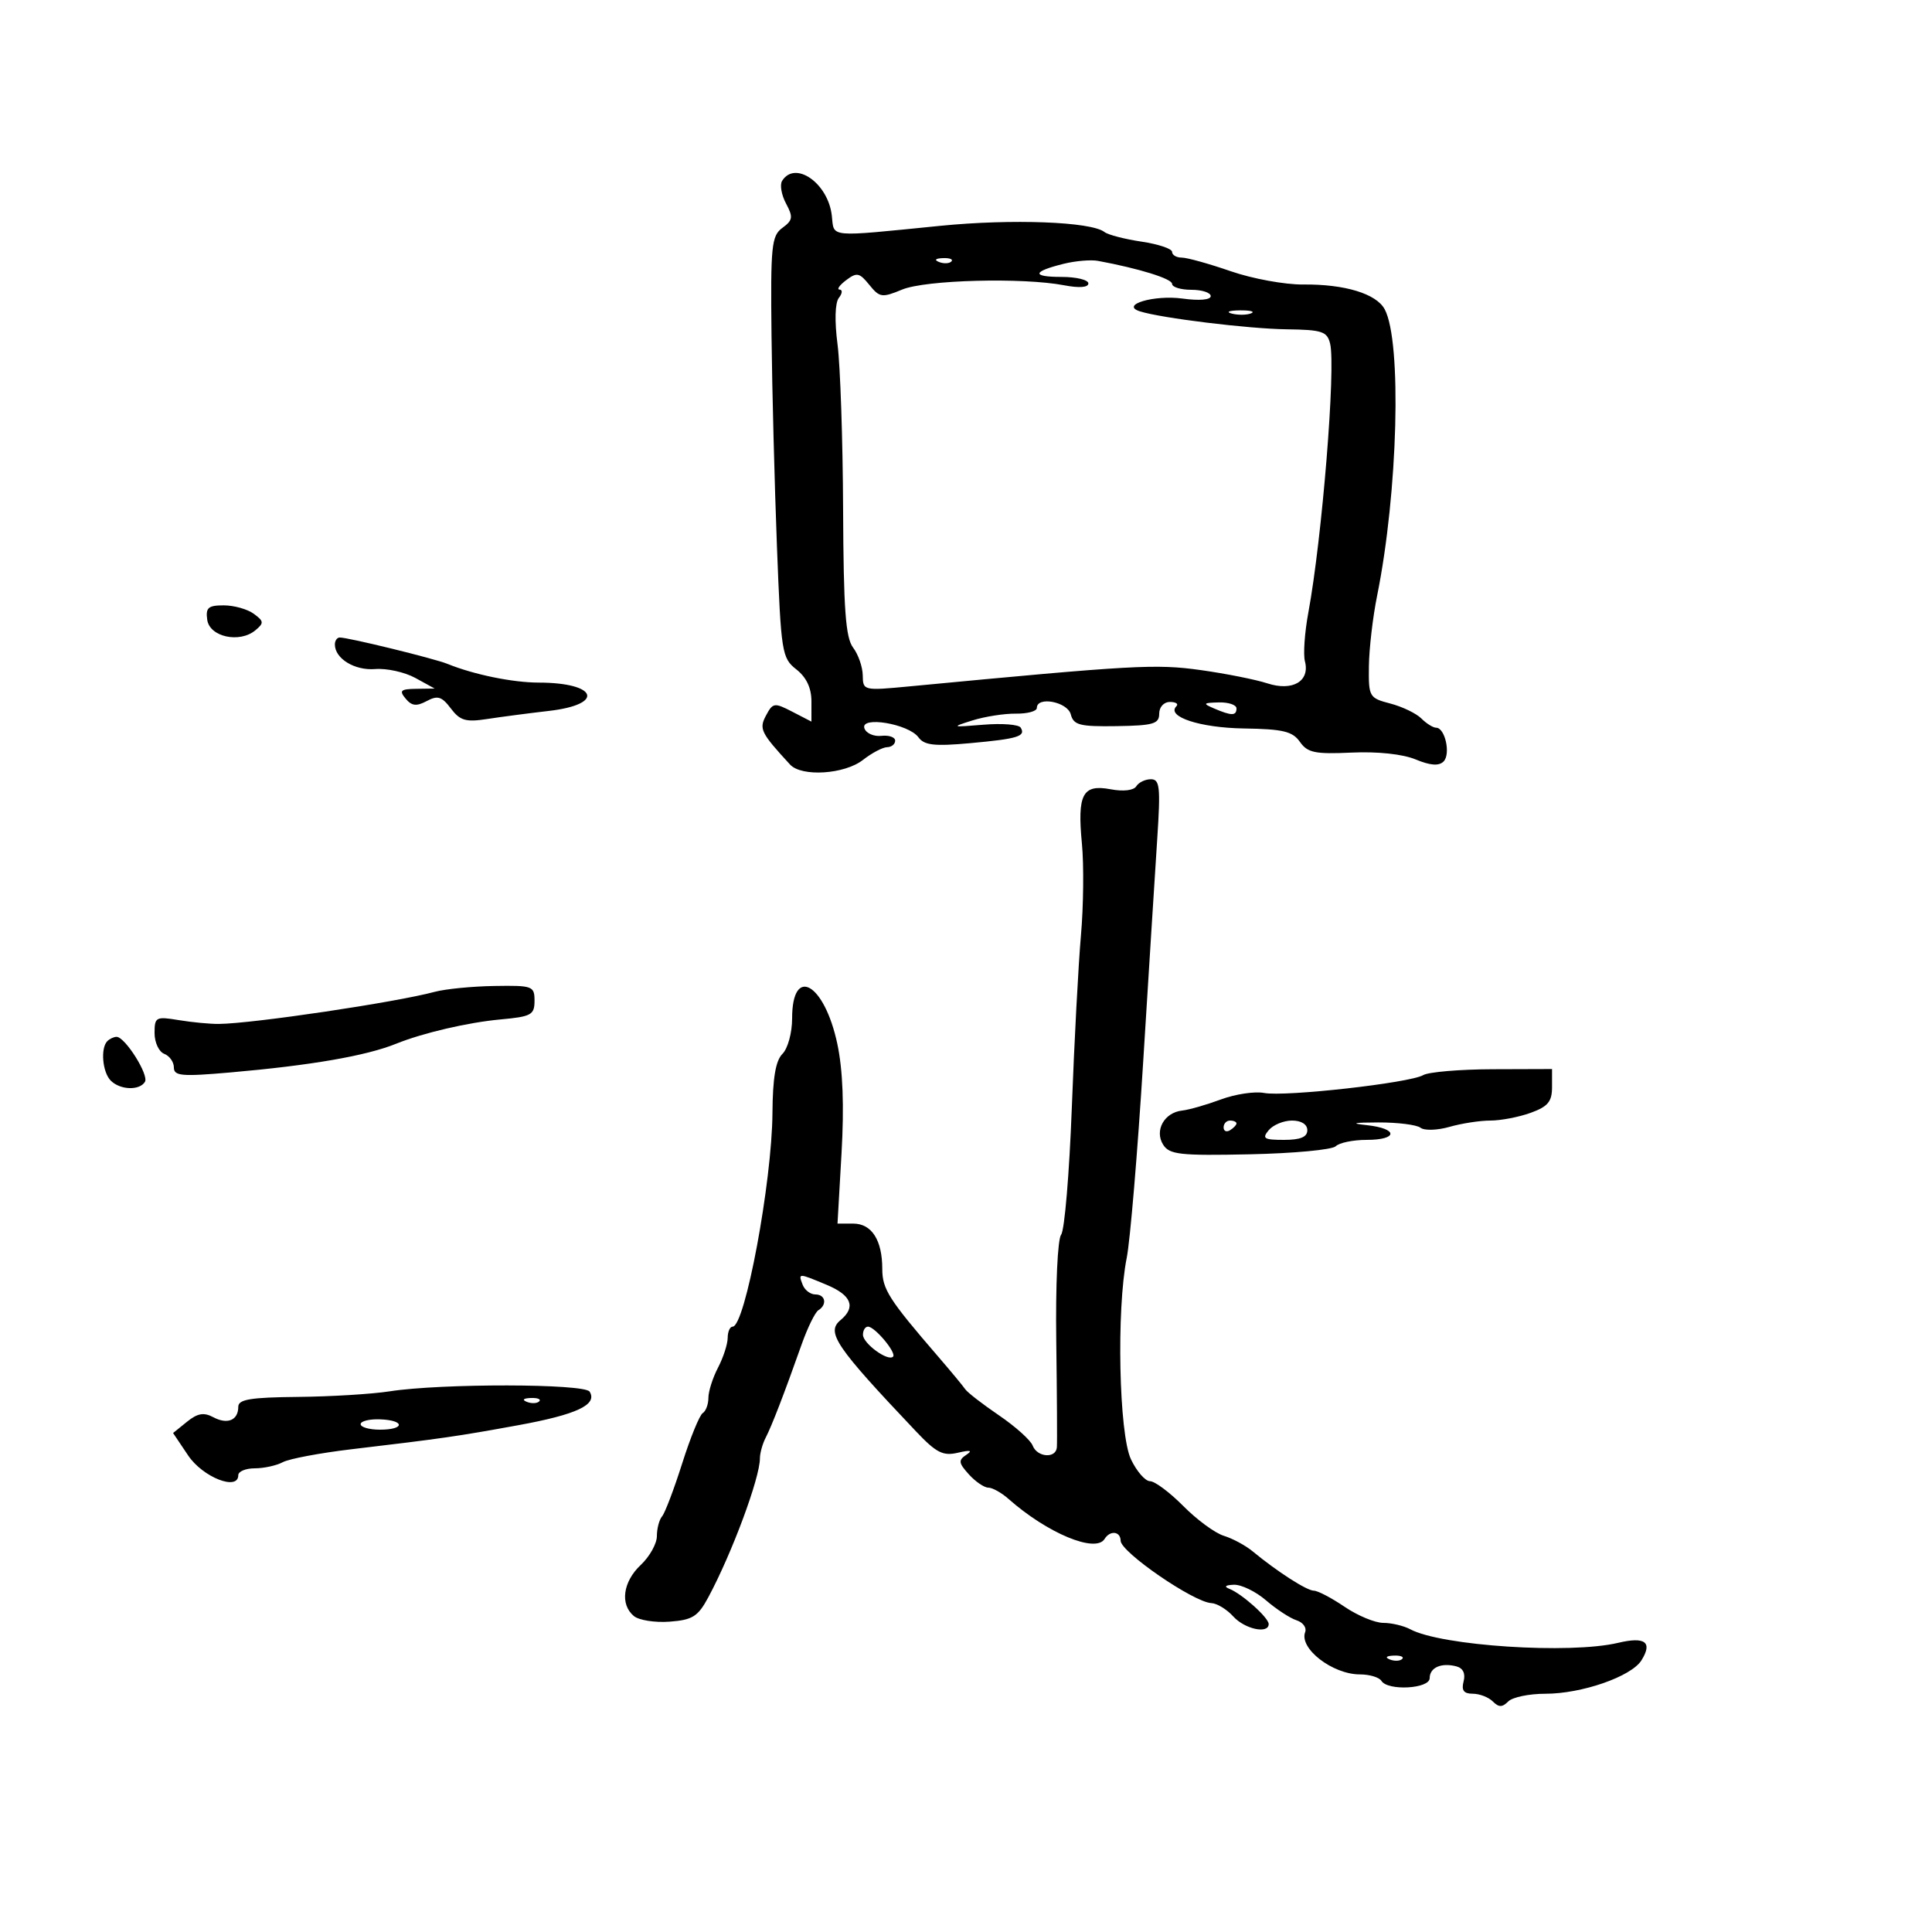 <svg xmlns="http://www.w3.org/2000/svg" width="300" height="300" viewBox="0 0 300 300" version="1.1">
	<path d="M 121.441 28.095 C 121.069 28.698, 121.346 30.278, 122.057 31.607 C 123.183 33.710, 123.109 34.200, 121.488 35.385 C 119.797 36.622, 119.642 38.163, 119.801 52.123 C 119.897 60.581, 120.275 75.284, 120.642 84.799 C 121.280 101.370, 121.407 102.175, 123.654 103.943 C 125.223 105.177, 126 106.825, 126 108.920 L 126 112.051 123.038 110.520 C 120.248 109.077, 120.012 109.109, 118.959 111.077 C 117.832 113.182, 118.111 113.753, 122.679 118.719 C 124.469 120.665, 131.134 120.242, 134 118 C 135.375 116.924, 137.063 116.034, 137.750 116.022 C 138.438 116.010, 139 115.555, 139 115.012 C 139 114.468, 138.037 114.131, 136.860 114.262 C 135.683 114.393, 134.498 113.869, 134.226 113.097 C 133.535 111.138, 141.081 112.390, 142.616 114.489 C 143.520 115.726, 145.075 115.903, 150.619 115.400 C 158.064 114.724, 159.326 114.336, 158.488 112.981 C 158.189 112.497, 155.594 112.295, 152.722 112.533 C 147.730 112.946, 147.654 112.917, 151 111.868 C 152.925 111.265, 155.963 110.790, 157.750 110.814 C 159.537 110.838, 161 110.440, 161 109.929 C 161 108.069, 165.759 108.970, 166.271 110.927 C 166.708 112.598, 167.652 112.841, 173.387 112.754 C 179.088 112.667, 180 112.401, 180 110.827 C 180 109.788, 180.719 109, 181.667 109 C 182.583 109, 183.036 109.297, 182.673 109.660 C 181.056 111.278, 186.317 113.011, 193.157 113.116 C 199.224 113.208, 200.706 113.563, 201.851 115.198 C 203.032 116.884, 204.191 117.124, 209.872 116.862 C 213.898 116.676, 217.811 117.093, 219.812 117.922 C 222.104 118.871, 223.430 118.970, 224.155 118.245 C 225.294 117.106, 224.393 113, 223.004 113 C 222.530 113, 221.496 112.354, 220.706 111.564 C 219.916 110.774, 217.747 109.730, 215.885 109.244 C 212.603 108.387, 212.502 108.210, 212.562 103.430 C 212.596 100.719, 213.170 95.800, 213.838 92.500 C 217.077 76.480, 217.698 53.040, 215.015 48.028 C 213.719 45.606, 208.809 44.113, 202.359 44.178 C 199.531 44.207, 194.467 43.279, 191.105 42.115 C 187.743 40.952, 184.319 40, 183.496 40 C 182.673 40, 182 39.601, 182 39.114 C 182 38.626, 179.863 37.909, 177.250 37.520 C 174.637 37.131, 172.050 36.460, 171.500 36.028 C 169.453 34.421, 157.139 33.957, 146 35.067 C 128.360 36.825, 129.548 36.936, 129.166 33.500 C 128.604 28.443, 123.453 24.840, 121.441 28.095 M 145.813 40.683 C 146.534 40.972, 147.397 40.936, 147.729 40.604 C 148.061 40.272, 147.471 40.036, 146.417 40.079 C 145.252 40.127, 145.015 40.364, 145.813 40.683 M 165.199 40.954 C 160.286 42.166, 160.137 43, 164.833 43 C 167.125 43, 169 43.454, 169 44.010 C 169 44.637, 167.582 44.747, 165.250 44.300 C 158.795 43.062, 143.719 43.460, 140.089 44.963 C 136.952 46.263, 136.589 46.210, 134.983 44.228 C 133.449 42.332, 133.044 42.252, 131.377 43.515 C 130.345 44.297, 129.893 44.951, 130.372 44.968 C 130.852 44.986, 130.802 45.563, 130.260 46.250 C 129.659 47.013, 129.579 49.836, 130.054 53.500 C 130.481 56.800, 130.869 68.301, 130.916 79.059 C 130.983 94.610, 131.301 99.016, 132.468 100.559 C 133.276 101.626, 133.951 103.573, 133.968 104.884 C 134 107.239, 134.090 107.260, 141.250 106.578 C 176.096 103.261, 179.462 103.073, 186.467 104.053 C 190.335 104.595, 194.980 105.520, 196.789 106.109 C 200.709 107.386, 203.439 105.786, 202.628 102.686 C 202.347 101.612, 202.586 98.205, 203.159 95.116 C 205.288 83.632, 207.440 57.046, 206.539 53.358 C 206.077 51.463, 205.291 51.206, 199.758 51.133 C 193.856 51.056, 180.287 49.393, 177 48.344 C 173.874 47.347, 179.194 45.755, 183.624 46.362 C 186.225 46.718, 188 46.564, 188 45.981 C 188 45.441, 186.650 45, 185 45 C 183.350 45, 182 44.586, 182 44.081 C 182 43.281, 176.884 41.692, 170.500 40.510 C 169.400 40.306, 167.015 40.506, 165.199 40.954 M 191.269 48.693 C 192.242 48.947, 193.592 48.930, 194.269 48.656 C 194.946 48.382, 194.150 48.175, 192.500 48.195 C 190.850 48.215, 190.296 48.439, 191.269 48.693 M 32.180 96.250 C 32.557 98.902, 37.197 99.912, 39.651 97.875 C 41.014 96.744, 40.986 96.463, 39.399 95.303 C 38.419 94.586, 36.322 94, 34.739 94 C 32.326 94, 31.913 94.364, 32.180 96.250 M 52 100.071 C 52 102.271, 55.073 104.147, 58.255 103.891 C 60.040 103.747, 62.850 104.369, 64.500 105.274 L 67.500 106.920 64.628 106.960 C 62.208 106.994, 61.948 107.233, 62.983 108.479 C 63.936 109.627, 64.669 109.713, 66.261 108.860 C 67.961 107.950, 68.602 108.147, 70.006 110.008 C 71.428 111.894, 72.326 112.158, 75.600 111.654 C 77.745 111.323, 82.088 110.754, 85.250 110.388 C 93.980 109.377, 92.767 106.007, 83.668 105.994 C 79.623 105.989, 73.585 104.753, 69.500 103.093 C 67.419 102.248, 54.062 98.977, 52.750 98.992 C 52.337 98.996, 52 99.482, 52 100.071 M 188.500 110 C 191.231 111.174, 192 111.174, 192 110 C 192 109.450, 190.762 109.032, 189.250 109.070 C 186.813 109.133, 186.728 109.238, 188.500 110 M 176.444 122.090 C 176.043 122.740, 174.433 122.929, 172.453 122.557 C 168.100 121.740, 167.266 123.320, 167.999 130.994 C 168.315 134.296, 168.247 140.711, 167.849 145.249 C 167.450 149.787, 166.812 161.825, 166.431 172 C 166.049 182.175, 165.304 191.048, 164.773 191.717 C 164.228 192.406, 163.898 199.576, 164.015 208.217 C 164.128 216.623, 164.171 224.063, 164.110 224.750 C 163.954 226.523, 161.054 226.304, 160.348 224.465 C 160.024 223.621, 157.676 221.513, 155.130 219.781 C 152.583 218.049, 150.221 216.220, 149.879 215.716 C 149.538 215.212, 147.648 212.933, 145.679 210.650 C 138.003 201.752, 137 200.179, 137 197.040 C 137 192.563, 135.357 190, 132.488 190 L 130.047 190 130.673 179.060 C 131.093 171.711, 130.879 166.143, 130.021 162.099 C 128.015 152.648, 123 149.813, 123 158.130 C 123 160.364, 122.335 162.808, 121.500 163.643 C 120.438 164.705, 119.985 167.386, 119.947 172.821 C 119.873 183.547, 115.688 206, 113.763 206 C 113.344 206, 112.997 206.787, 112.994 207.750 C 112.990 208.713, 112.315 210.789, 111.494 212.364 C 110.672 213.940, 110 216.051, 110 217.055 C 110 218.060, 109.603 219.128, 109.117 219.428 C 108.631 219.728, 107.196 223.242, 105.929 227.237 C 104.661 231.232, 103.259 234.928, 102.812 235.450 C 102.365 235.973, 102 237.357, 102 238.526 C 102 239.695, 100.875 241.708, 99.500 243 C 96.723 245.609, 96.246 249.130, 98.426 250.939 C 99.210 251.590, 101.713 251.982, 103.987 251.811 C 107.549 251.543, 108.381 251.016, 110 248 C 113.663 241.178, 118 229.496, 118 226.451 C 118 225.638, 118.404 224.191, 118.897 223.236 C 119.854 221.385, 121.753 216.461, 124.479 208.760 C 125.402 206.154, 126.572 203.764, 127.079 203.451 C 128.482 202.584, 128.177 201, 126.607 201 C 125.841 201, 124.955 200.325, 124.638 199.500 C 123.930 197.655, 123.930 197.655, 128.378 199.513 C 132.221 201.119, 132.946 202.970, 130.521 204.983 C 128.239 206.876, 129.709 209.044, 142.243 222.271 C 145.391 225.593, 146.423 226.119, 148.743 225.580 C 150.699 225.125, 151.076 225.221, 150.040 225.909 C 148.787 226.740, 148.844 227.171, 150.445 228.939 C 151.471 230.073, 152.830 231, 153.466 231 C 154.102 231, 155.512 231.787, 156.599 232.750 C 162.613 238.075, 170.135 241.209, 171.520 238.967 C 172.373 237.587, 173.998 237.771, 174.012 239.250 C 174.030 241.013, 185.365 248.802, 188.095 248.927 C 188.972 248.967, 190.505 249.900, 191.500 251 C 193.287 252.974, 197 253.771, 197 252.180 C 197 251.199, 192.857 247.488, 190.893 246.710 C 190.013 246.361, 190.271 246.129, 191.594 246.079 C 192.746 246.036, 194.996 247.128, 196.594 248.506 C 198.193 249.884, 200.320 251.275, 201.322 251.596 C 202.325 251.918, 202.929 252.743, 202.665 253.431 C 201.693 255.964, 206.914 260, 211.163 260 C 212.659 260, 214.160 260.450, 214.500 261 C 215.489 262.601, 222 262.239, 222 260.583 C 222 258.939, 223.795 258.143, 226.134 258.749 C 227.180 259.020, 227.588 259.861, 227.267 261.086 C 226.903 262.480, 227.288 263, 228.683 263 C 229.738 263, 231.140 263.540, 231.800 264.200 C 232.733 265.133, 233.267 265.133, 234.200 264.200 C 234.860 263.540, 237.447 263.002, 239.950 263.005 C 245.610 263.011, 253.309 260.336, 254.883 257.816 C 256.648 254.990, 255.460 254.101, 251.255 255.100 C 243.769 256.878, 223.811 255.575, 218.985 252.992 C 217.966 252.447, 216.081 252, 214.798 252 C 213.514 252, 210.809 250.875, 208.785 249.500 C 206.762 248.125, 204.614 247, 204.013 247 C 202.924 247, 198.314 244.035, 194.500 240.883 C 193.400 239.974, 191.392 238.893, 190.038 238.480 C 188.684 238.068, 185.855 235.991, 183.750 233.865 C 181.645 231.739, 179.316 230, 178.575 230 C 177.834 230, 176.502 228.469, 175.614 226.599 C 173.749 222.668, 173.345 203.370, 174.960 195.299 C 175.488 192.660, 176.633 179.025, 177.505 165 C 178.377 150.975, 179.363 135.338, 179.696 130.250 C 180.223 122.204, 180.095 121, 178.710 121 C 177.834 121, 176.815 121.490, 176.444 122.090 M 67.500 154.012 C 61.427 155.646, 39.299 158.939, 34 158.996 C 32.625 159.011, 29.813 158.744, 27.750 158.402 C 24.207 157.815, 24 157.927, 24 160.422 C 24 161.874, 24.675 163.322, 25.500 163.638 C 26.325 163.955, 27 164.907, 27 165.755 C 27 167.083, 28.205 167.190, 35.750 166.530 C 48.300 165.433, 56.856 163.952, 61.500 162.075 C 65.672 160.388, 72.692 158.755, 77.750 158.294 C 82.497 157.861, 83 157.584, 83 155.407 C 83 153.110, 82.714 153.005, 76.750 153.102 C 73.313 153.158, 69.150 153.568, 67.500 154.012 M 16.667 161.667 C 15.580 162.753, 15.906 166.506, 17.200 167.800 C 18.661 169.261, 21.653 169.370, 22.504 167.993 C 23.158 166.936, 19.418 161, 18.099 161 C 17.678 161, 17.033 161.300, 16.667 161.667 M 220.991 166.945 C 218.914 168.163, 199.536 170.336, 196.291 169.715 C 194.840 169.438, 191.819 169.892, 189.577 170.724 C 187.334 171.556, 184.627 172.332, 183.559 172.447 C 180.784 172.747, 179.228 175.553, 180.617 177.750 C 181.589 179.287, 183.225 179.468, 194.072 179.239 C 200.864 179.096, 206.866 178.534, 207.411 177.989 C 207.955 177.445, 210.110 177, 212.200 177 C 217.107 177, 217.145 175.245, 212.250 174.715 C 209.614 174.430, 210.134 174.304, 214 174.291 C 217.025 174.282, 219.985 174.653, 220.578 175.116 C 221.171 175.580, 223.193 175.518, 225.071 174.980 C 226.950 174.441, 229.808 174, 231.422 174 C 233.037 174, 235.852 173.460, 237.679 172.799 C 240.363 171.828, 241 171.062, 241 168.799 L 241 166 231.750 166.030 C 226.662 166.047, 221.821 166.459, 220.991 166.945 M 190 175.059 C 190 175.641, 190.450 175.840, 191 175.500 C 191.550 175.160, 192 174.684, 192 174.441 C 192 174.198, 191.550 174, 191 174 C 190.450 174, 190 174.477, 190 175.059 M 197 175.500 C 195.932 176.786, 196.271 177, 199.378 177 C 201.931 177, 203 176.557, 203 175.500 C 203 174.587, 202.069 174, 200.622 174 C 199.315 174, 197.685 174.675, 197 175.500 M 134 207.259 C 134 208.615, 137.885 211.448, 138.669 210.664 C 139.254 210.079, 135.851 206, 134.778 206 C 134.350 206, 134 206.567, 134 207.259 M 60.500 216.046 C 57.750 216.474, 51.337 216.864, 46.250 216.912 C 38.903 216.982, 37 217.297, 37 218.441 C 37 220.542, 35.321 221.242, 33.114 220.061 C 31.646 219.276, 30.671 219.446, 29.031 220.774 L 26.875 222.519 29.220 226.010 C 31.493 229.393, 37 231.557, 37 229.066 C 37 228.480, 38.155 228, 39.566 228 C 40.977 228, 42.934 227.570, 43.916 227.045 C 44.897 226.520, 49.705 225.616, 54.600 225.036 C 68.780 223.356, 70.987 223.037, 80.500 221.301 C 89.562 219.647, 92.809 218.118, 91.559 216.096 C 90.780 214.835, 68.503 214.799, 60.500 216.046 M 81.813 217.683 C 82.534 217.972, 83.397 217.936, 83.729 217.604 C 84.061 217.272, 83.471 217.036, 82.417 217.079 C 81.252 217.127, 81.015 217.364, 81.813 217.683 M 56 221.144 C 56 221.615, 57.350 222, 59 222 C 62.912 222, 62.910 220.532, 58.998 220.394 C 57.349 220.335, 56 220.672, 56 221.144 M 215.813 257.683 C 216.534 257.972, 217.397 257.936, 217.729 257.604 C 218.061 257.272, 217.471 257.036, 216.417 257.079 C 215.252 257.127, 215.015 257.364, 215.813 257.683" stroke="none" fill="black" fill-rule="evenodd"/>
</svg>